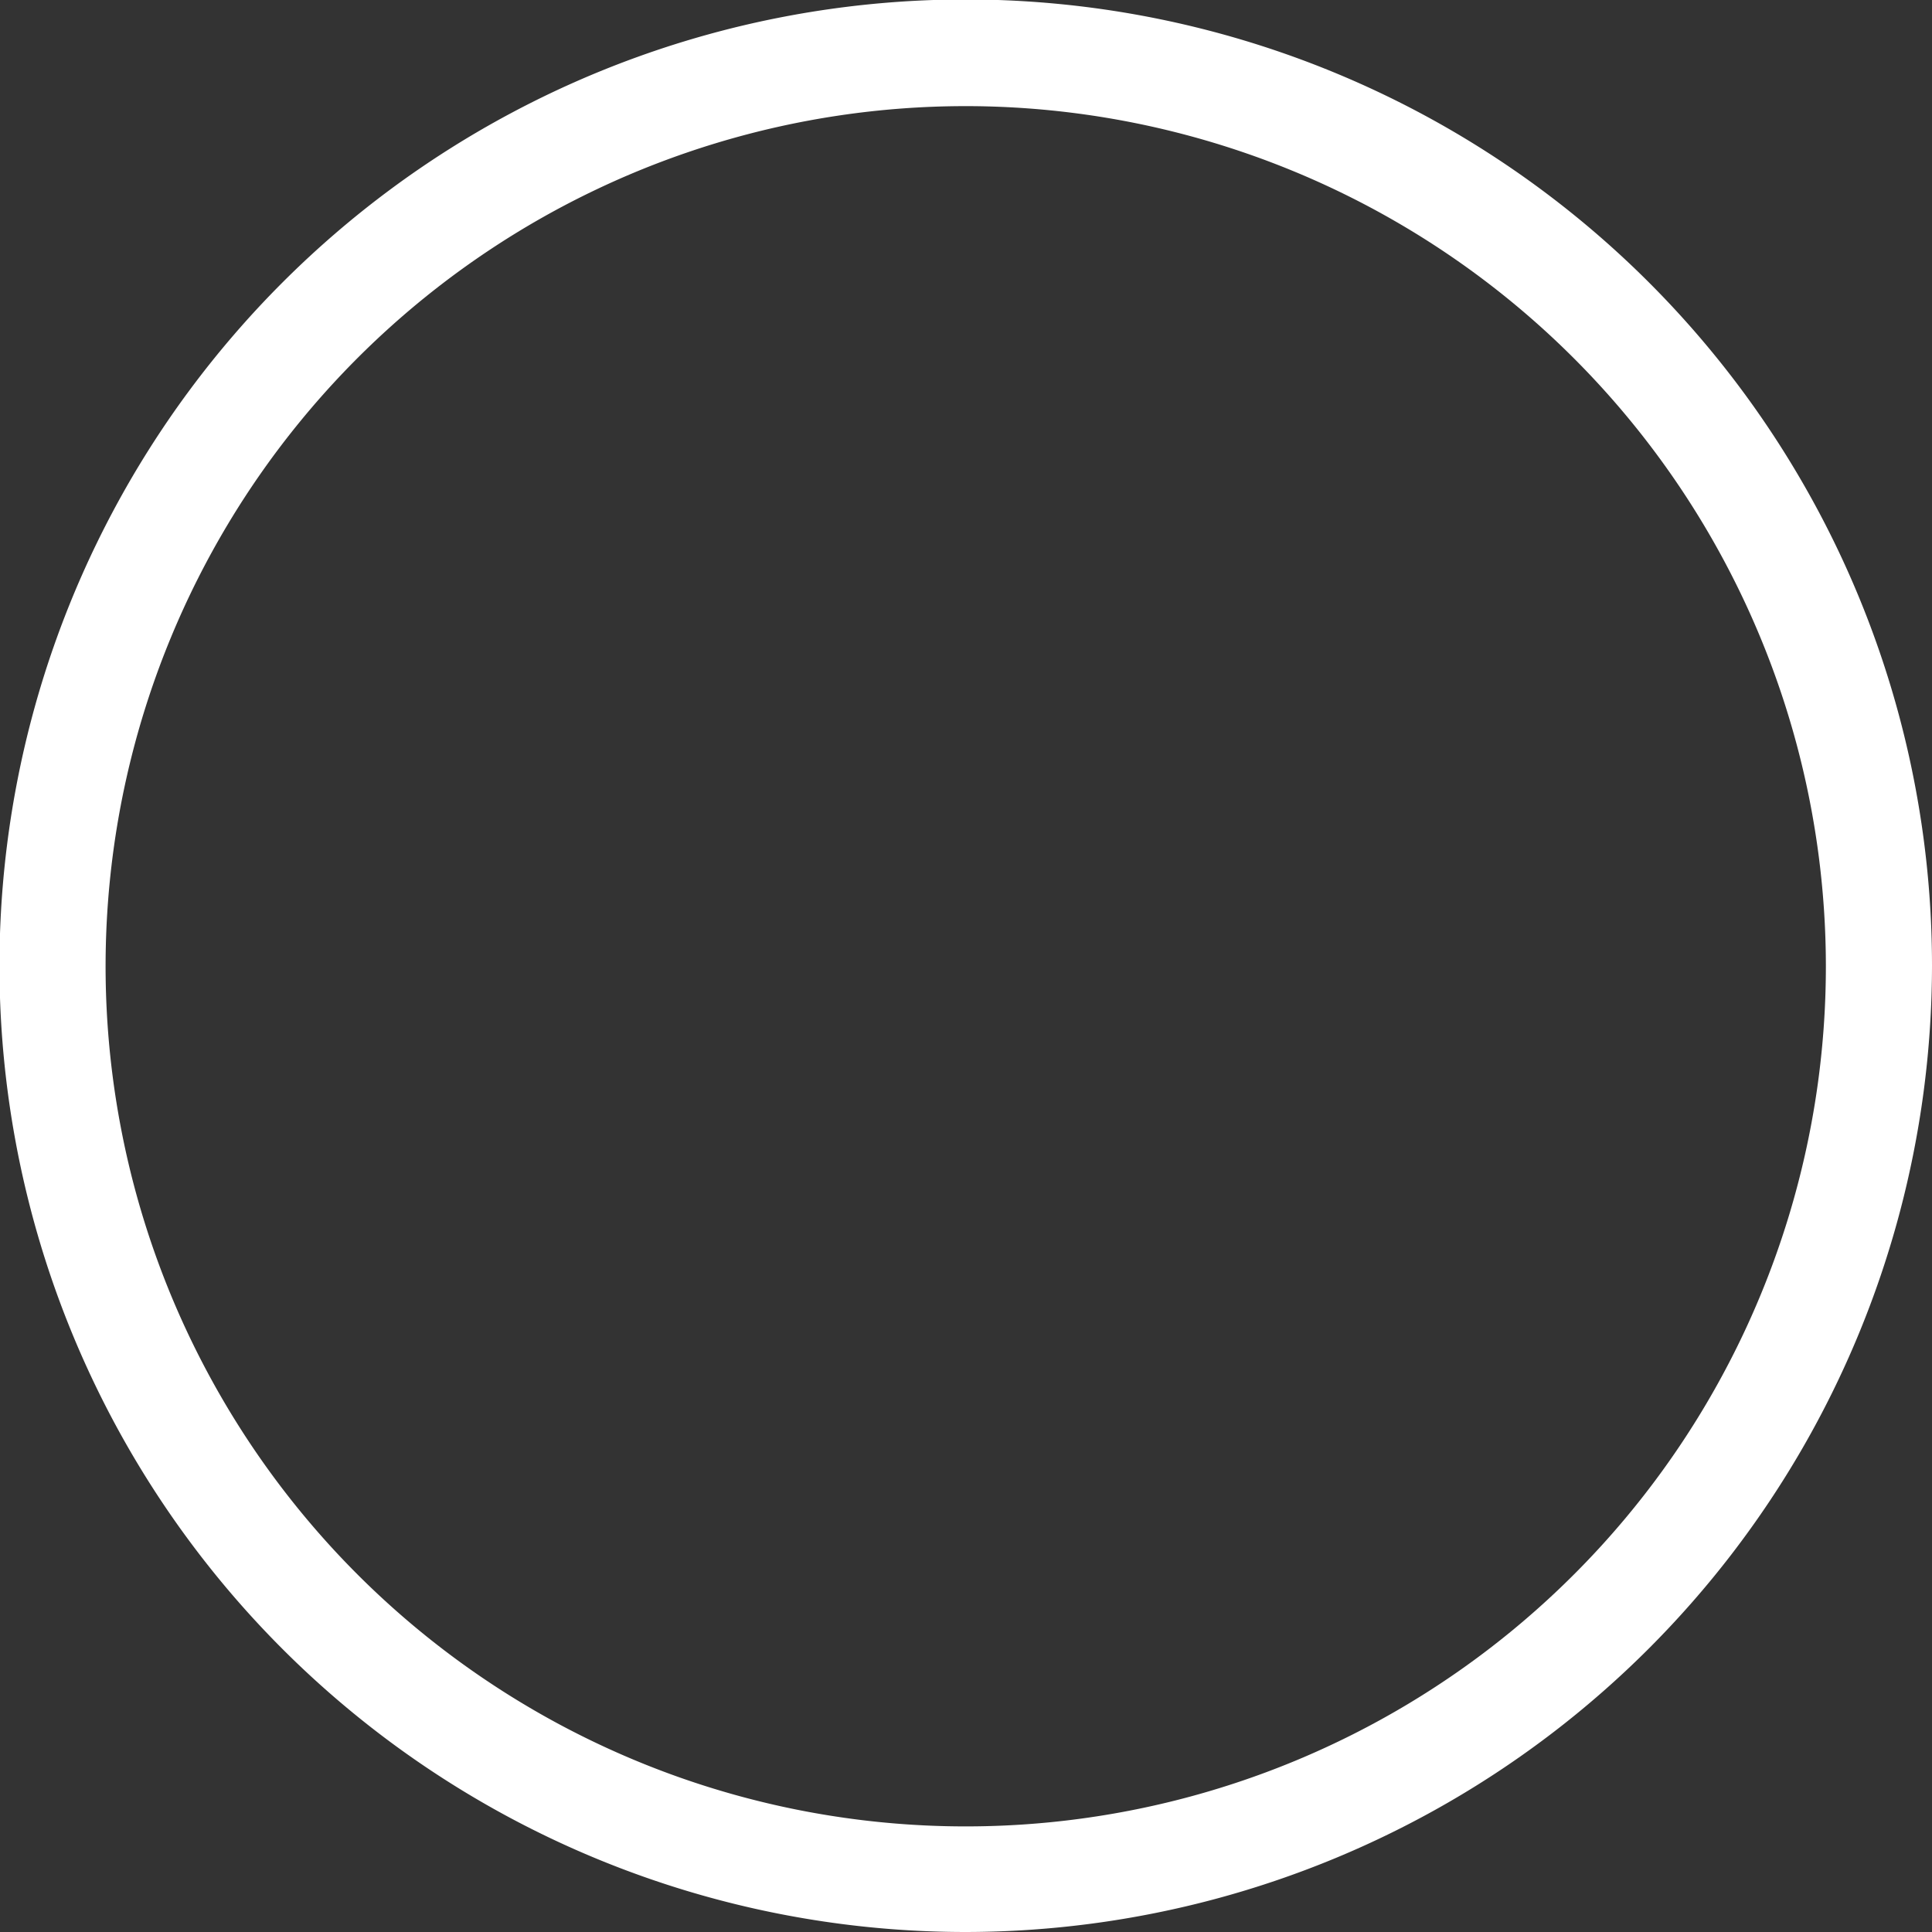 <svg xmlns="http://www.w3.org/2000/svg" viewBox="0 0 36.41 36.41"><rect x="0" y="0" width="36.41" height="36.41" fill="#333333" stroke="none"/><defs><style>.cls-1{fill:#fff;}</style></defs><g id="Capa_2" data-name="Capa 2"><g id="Capa_1-2" data-name="Capa 1"><path class="cls-1" d="M18.2,36.41A18.21,18.21,0,1,1,36.41,18.2,18.23,18.23,0,0,1,18.2,36.41ZM18.2,2A16.21,16.21,0,1,0,34.41,18.2,16.22,16.22,0,0,0,18.2,2Z"/></g></g></svg>